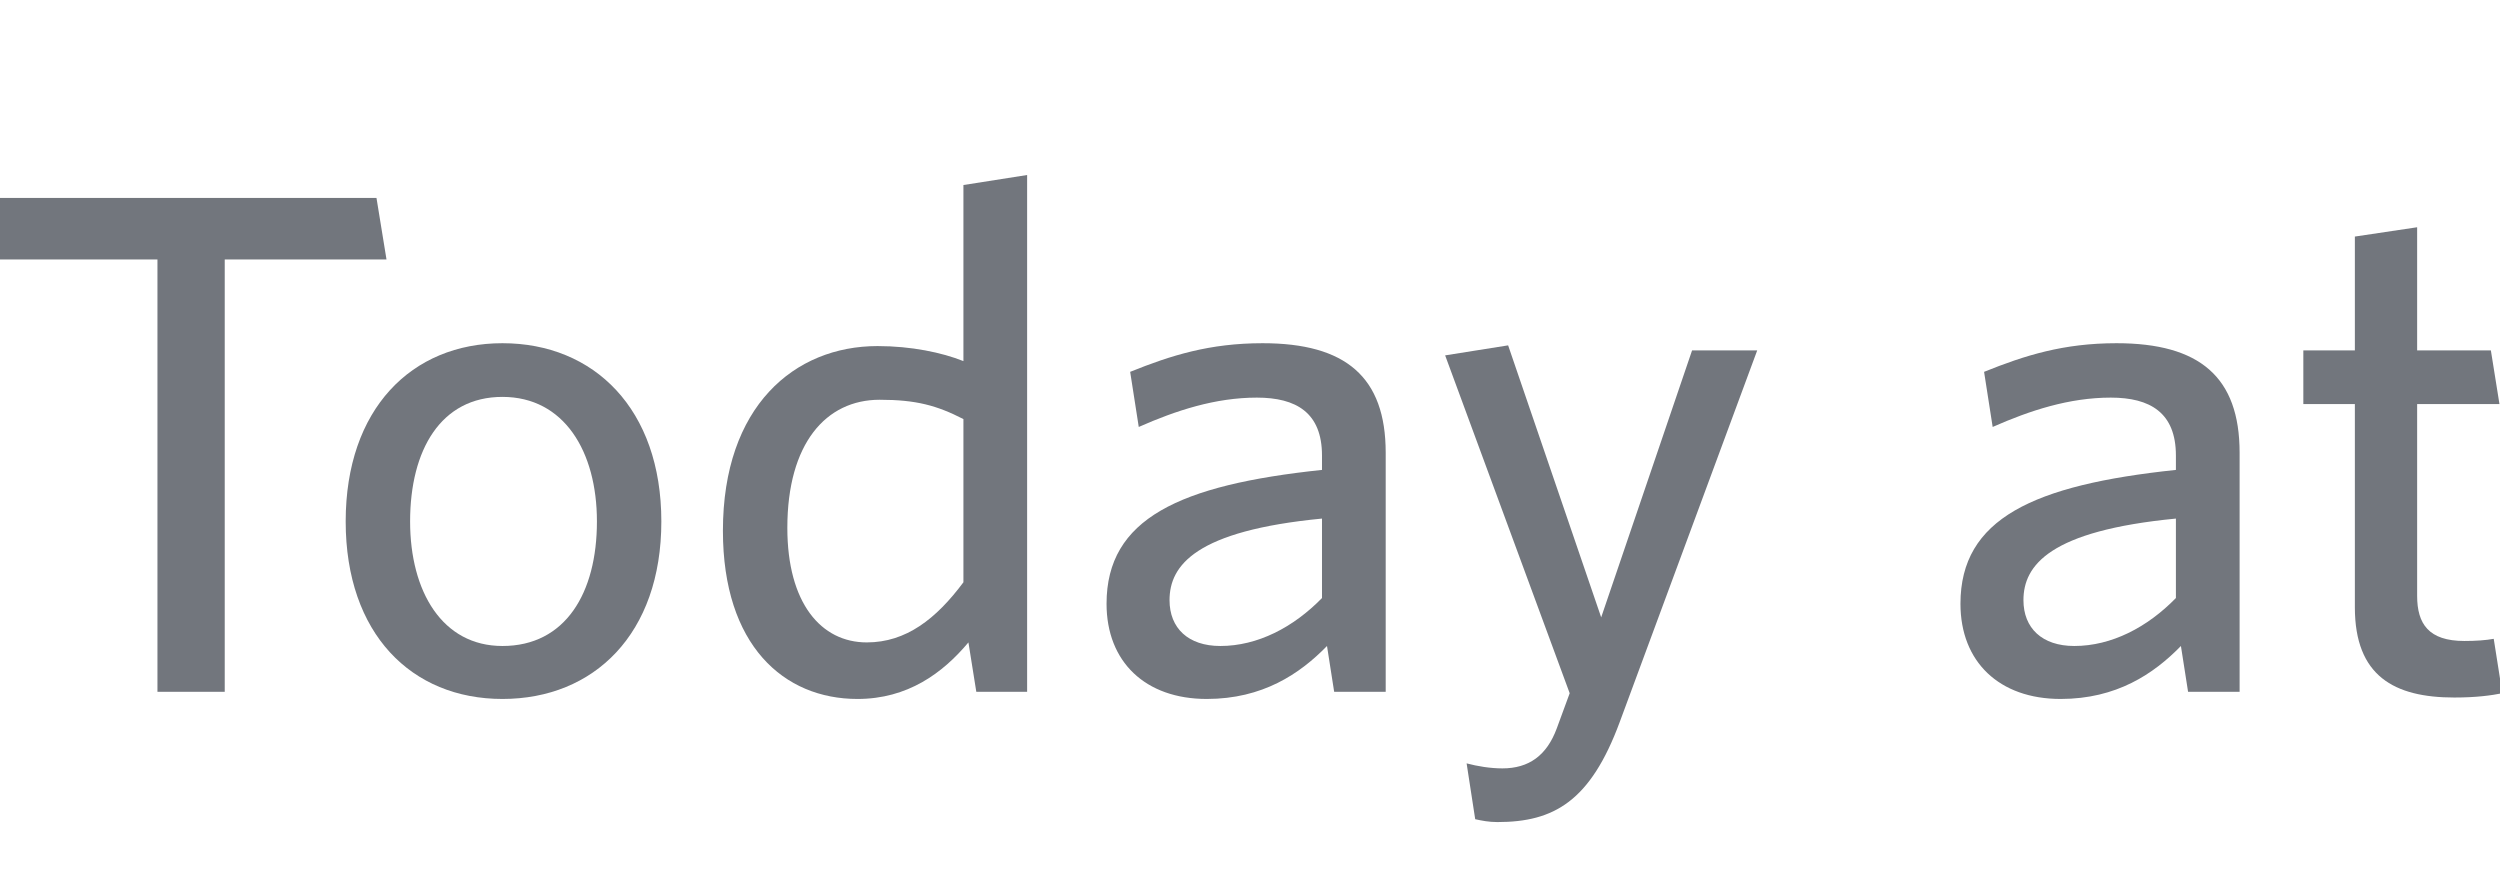 <?xml version="1.0" encoding="UTF-8" standalone="no"?>
<!DOCTYPE svg PUBLIC "-//W3C//DTD SVG 1.1//EN" "http://www.w3.org/Graphics/SVG/1.1/DTD/svg11.dtd">
<svg width="100%" height="100%" viewBox="0 0 40 14" version="1.1" xmlns="http://www.w3.org/2000/svg" xmlns:xlink="http://www.w3.org/1999/xlink" xml:space="preserve" xmlns:serif="http://www.serif.com/" style="fill-rule:evenodd;clip-rule:evenodd;stroke-linejoin:round;stroke-miterlimit:2;">
    <g transform="matrix(1.018,0,0,1.018,-5.849,4.748)">
        <g transform="matrix(11.25,0,0,11.25,5.374,6.209)">
            <path d="M0.573,-0.604L0.559,-0.69L0.033,-0.69L0.033,-0.604L0.253,-0.604L0.253,-0L0.347,-0L0.347,-0.604L0.573,-0.604Z" style="fill:rgb(114,118,125);fill-rule:nonzero;"/>
        </g>
        <g transform="matrix(11.25,0,0,11.25,10.695,6.209)">
            <path d="M0.484,-0.238C0.484,-0.395 0.39,-0.487 0.262,-0.487C0.135,-0.487 0.043,-0.395 0.043,-0.238C0.043,-0.081 0.135,0.01 0.262,0.01C0.39,0.01 0.484,-0.081 0.484,-0.238ZM0.394,-0.238C0.394,-0.138 0.35,-0.064 0.262,-0.064C0.178,-0.064 0.133,-0.14 0.133,-0.238C0.133,-0.338 0.176,-0.412 0.262,-0.412C0.348,-0.412 0.394,-0.336 0.394,-0.238Z" style="fill:rgb(114,118,125);fill-rule:nonzero;"/>
        </g>
        <g transform="matrix(11.25,0,0,11.25,16.624,6.209)">
            <path d="M0.468,-0L0.468,-0.722L0.379,-0.708L0.379,-0.462C0.349,-0.474 0.306,-0.483 0.259,-0.483C0.143,-0.483 0.043,-0.399 0.043,-0.225C0.043,-0.065 0.128,0.01 0.231,0.01C0.301,0.01 0.35,-0.026 0.386,-0.069L0.397,-0L0.468,-0ZM0.379,-0.153C0.341,-0.102 0.299,-0.069 0.244,-0.069C0.18,-0.069 0.133,-0.124 0.133,-0.229C0.133,-0.347 0.187,-0.408 0.262,-0.408C0.313,-0.408 0.342,-0.4 0.379,-0.381L0.379,-0.153Z" style="fill:rgb(114,118,125);fill-rule:nonzero;"/>
        </g>
        <g transform="matrix(11.25,0,0,11.25,22.676,6.209)">
            <path d="M0.431,-0L0.431,-0.334C0.431,-0.44 0.375,-0.487 0.259,-0.487C0.185,-0.487 0.131,-0.47 0.074,-0.447L0.086,-0.37C0.138,-0.393 0.193,-0.411 0.251,-0.411C0.306,-0.411 0.342,-0.39 0.342,-0.33L0.342,-0.31C0.143,-0.289 0.041,-0.242 0.041,-0.123C0.041,-0.042 0.095,0.01 0.181,0.01C0.259,0.01 0.311,-0.025 0.349,-0.064L0.359,-0L0.431,-0ZM0.342,-0.131C0.302,-0.09 0.252,-0.064 0.2,-0.064C0.155,-0.064 0.129,-0.089 0.129,-0.128C0.129,-0.177 0.166,-0.225 0.342,-0.242L0.342,-0.131Z" style="fill:rgb(114,118,125);fill-rule:nonzero;"/>
        </g>
        <g transform="matrix(11.25,0,0,11.25,28.189,6.209)">
            <path d="M0.46,-0.477L0.369,-0.477L0.242,-0.104L0.112,-0.484L0.024,-0.47L0.198,0.002L0.18,0.051C0.166,0.089 0.141,0.107 0.104,0.107C0.087,0.107 0.069,0.104 0.054,0.1L0.066,0.178C0.075,0.18 0.085,0.182 0.097,0.182C0.176,0.182 0.227,0.153 0.268,0.042L0.46,-0.477Z" style="fill:rgb(114,118,125);fill-rule:nonzero;"/>
        </g>
        <g transform="matrix(11.25,0,0,11.25,36.097,6.209)">
            <path d="M0.431,-0L0.431,-0.334C0.431,-0.44 0.375,-0.487 0.259,-0.487C0.185,-0.487 0.131,-0.47 0.074,-0.447L0.086,-0.37C0.138,-0.393 0.193,-0.411 0.251,-0.411C0.306,-0.411 0.342,-0.39 0.342,-0.33L0.342,-0.31C0.143,-0.289 0.041,-0.242 0.041,-0.123C0.041,-0.042 0.095,0.01 0.181,0.01C0.259,0.01 0.311,-0.025 0.349,-0.064L0.359,-0L0.431,-0ZM0.342,-0.131C0.302,-0.09 0.252,-0.064 0.2,-0.064C0.155,-0.064 0.129,-0.089 0.129,-0.128C0.129,-0.177 0.166,-0.225 0.342,-0.242L0.342,-0.131Z" style="fill:rgb(114,118,125);fill-rule:nonzero;"/>
        </g>
        <g transform="matrix(11.25,0,0,11.25,41.711,6.209)">
            <path d="M0.299,0.002L0.287,-0.074C0.276,-0.072 0.262,-0.071 0.246,-0.071C0.196,-0.071 0.18,-0.095 0.18,-0.134L0.18,-0.402L0.295,-0.402L0.283,-0.477L0.18,-0.477L0.18,-0.649L0.093,-0.636L0.093,-0.477L0.021,-0.477L0.021,-0.402L0.093,-0.402L0.093,-0.118C0.093,-0.022 0.148,0.008 0.232,0.008C0.263,0.008 0.284,0.005 0.299,0.002Z" style="fill:rgb(114,118,125);fill-rule:nonzero;"/>
        </g>
    </g>
</svg>
